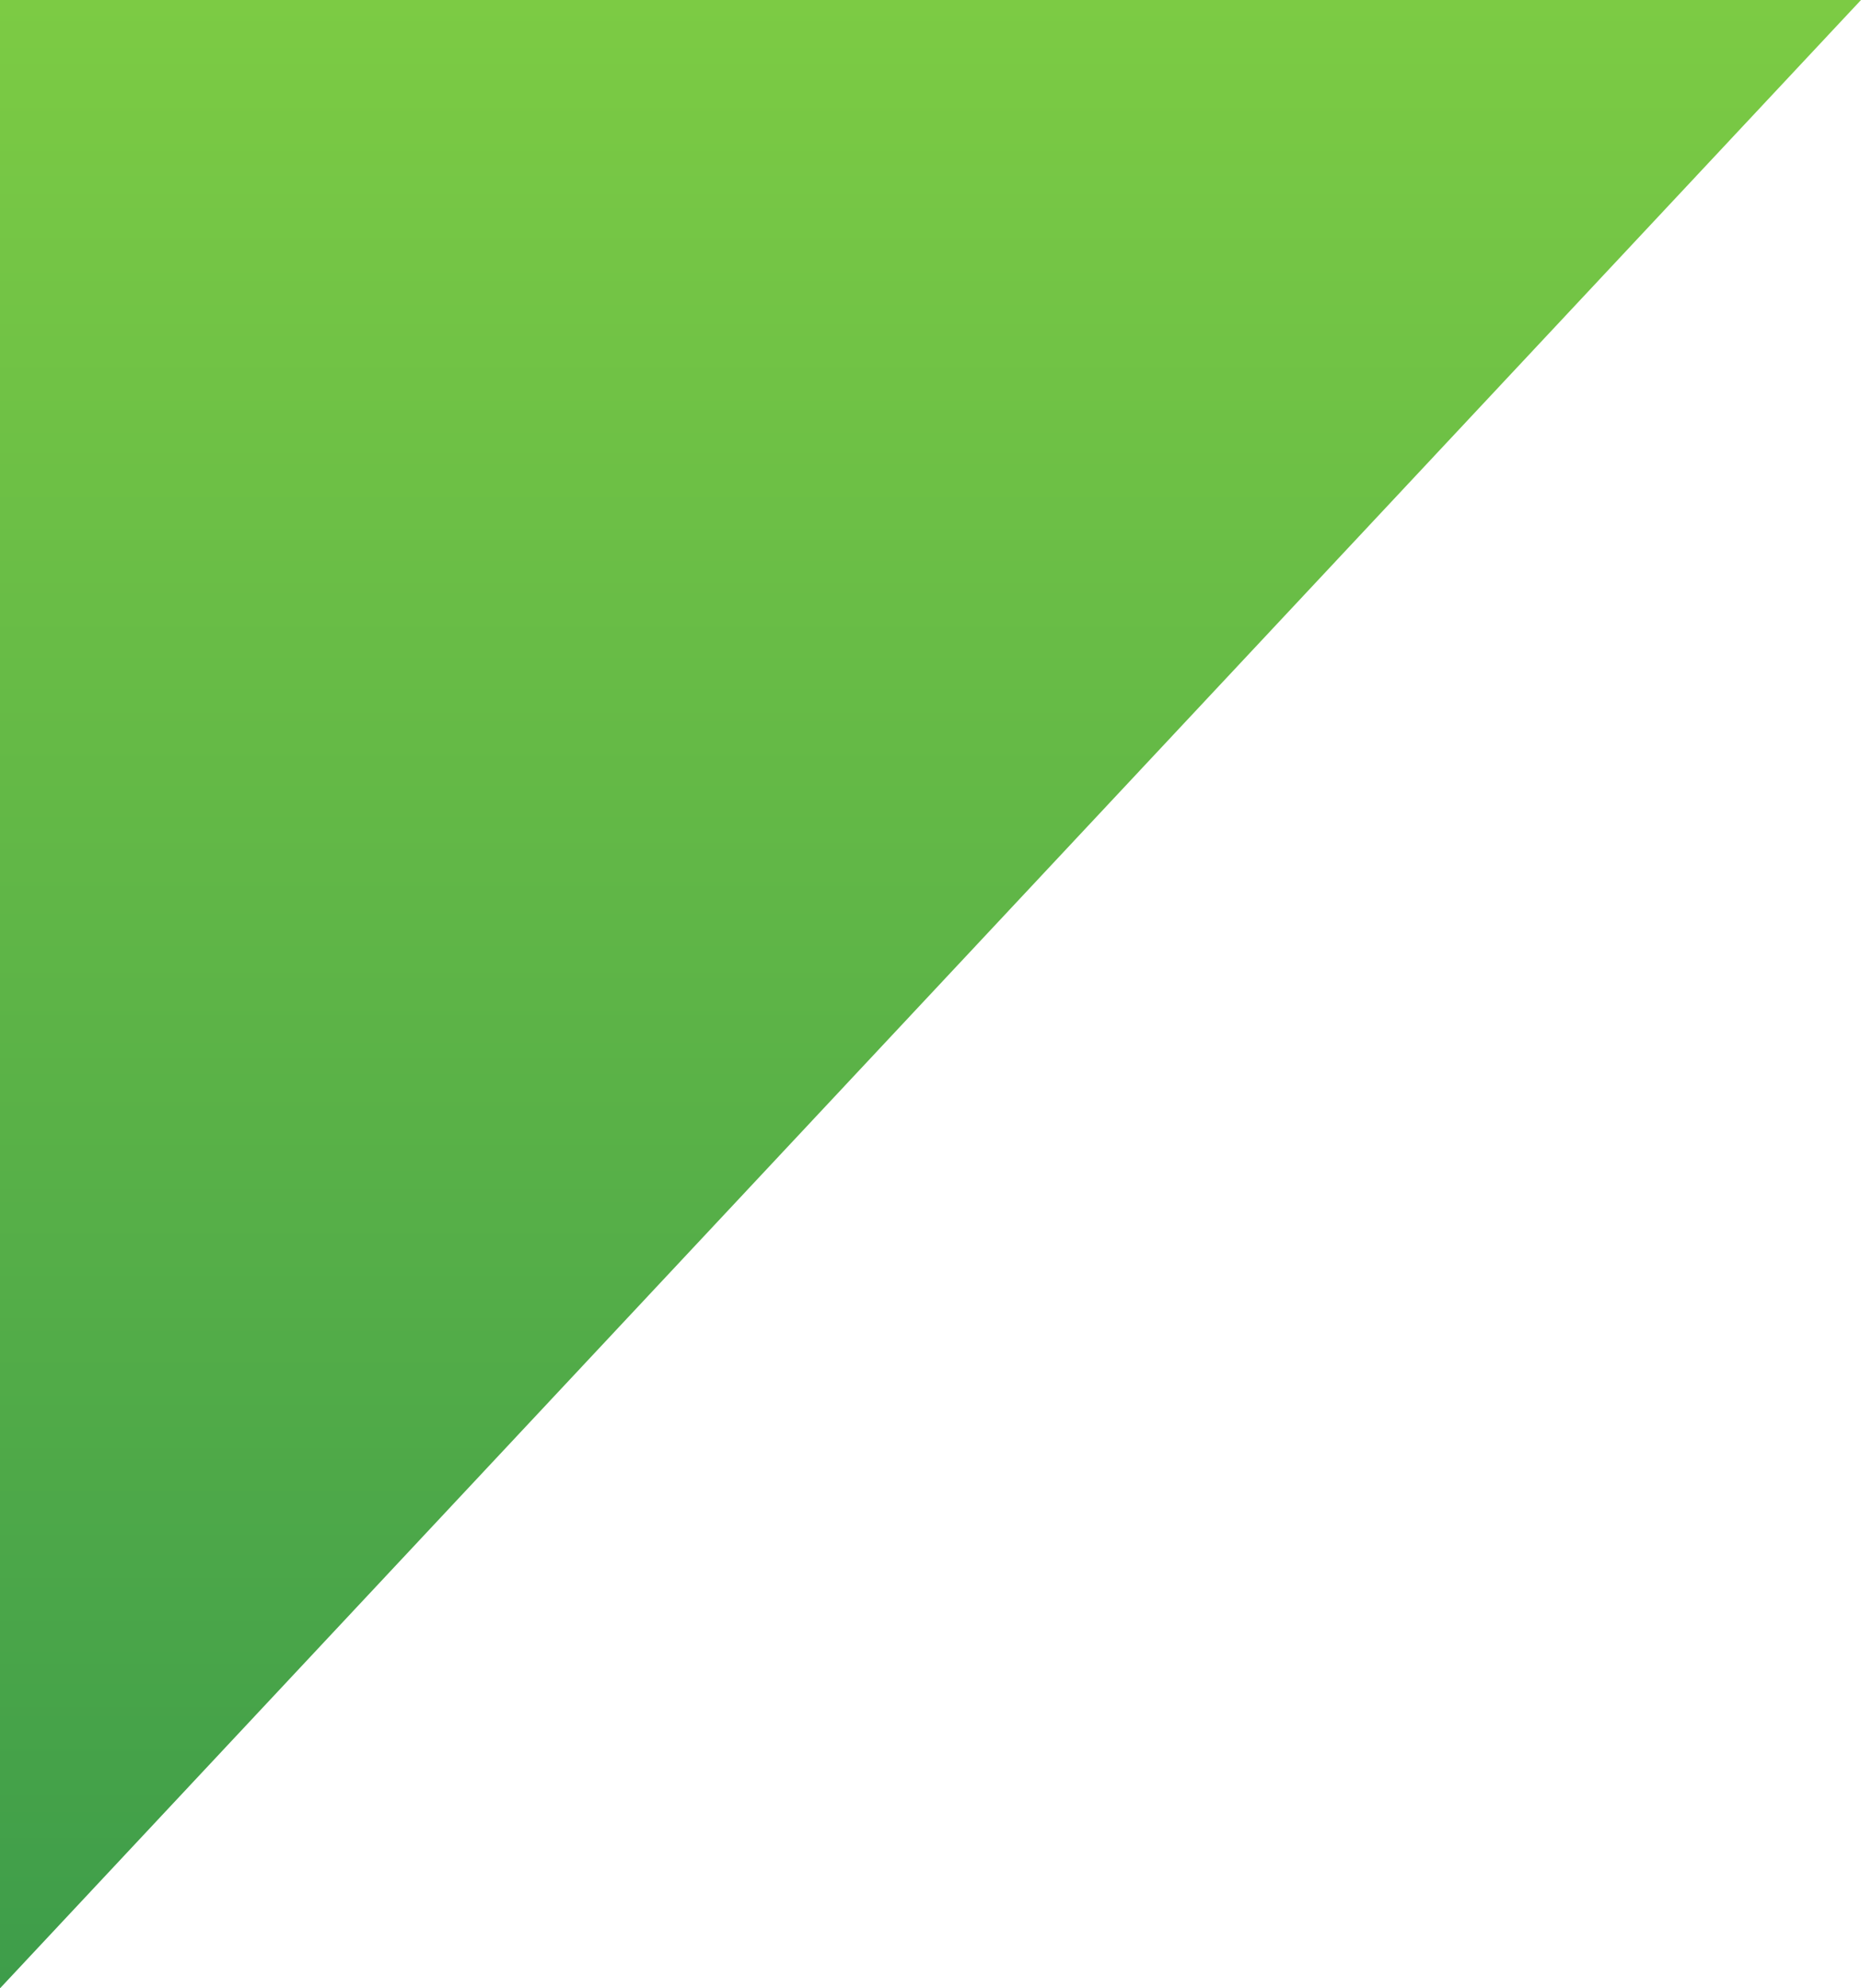 <svg width="44" height="47" viewBox="0 0 44 47" fill="none" xmlns="http://www.w3.org/2000/svg">
<path d="M44 0L5.86913e-06 -1.9233e-06L7.62939e-06 47L44 0Z" fill="url(#paint0_linear)"/>
<defs>
<linearGradient id="paint0_linear" x1="22.168" y1="47" x2="22.168" y2="-9.54309e-07" gradientUnits="userSpaceOnUse">
<stop stop-color="#3E9D4A"/>
<stop offset="1" stop-color="#7CCB44"/>
</linearGradient>
</defs>
</svg>
